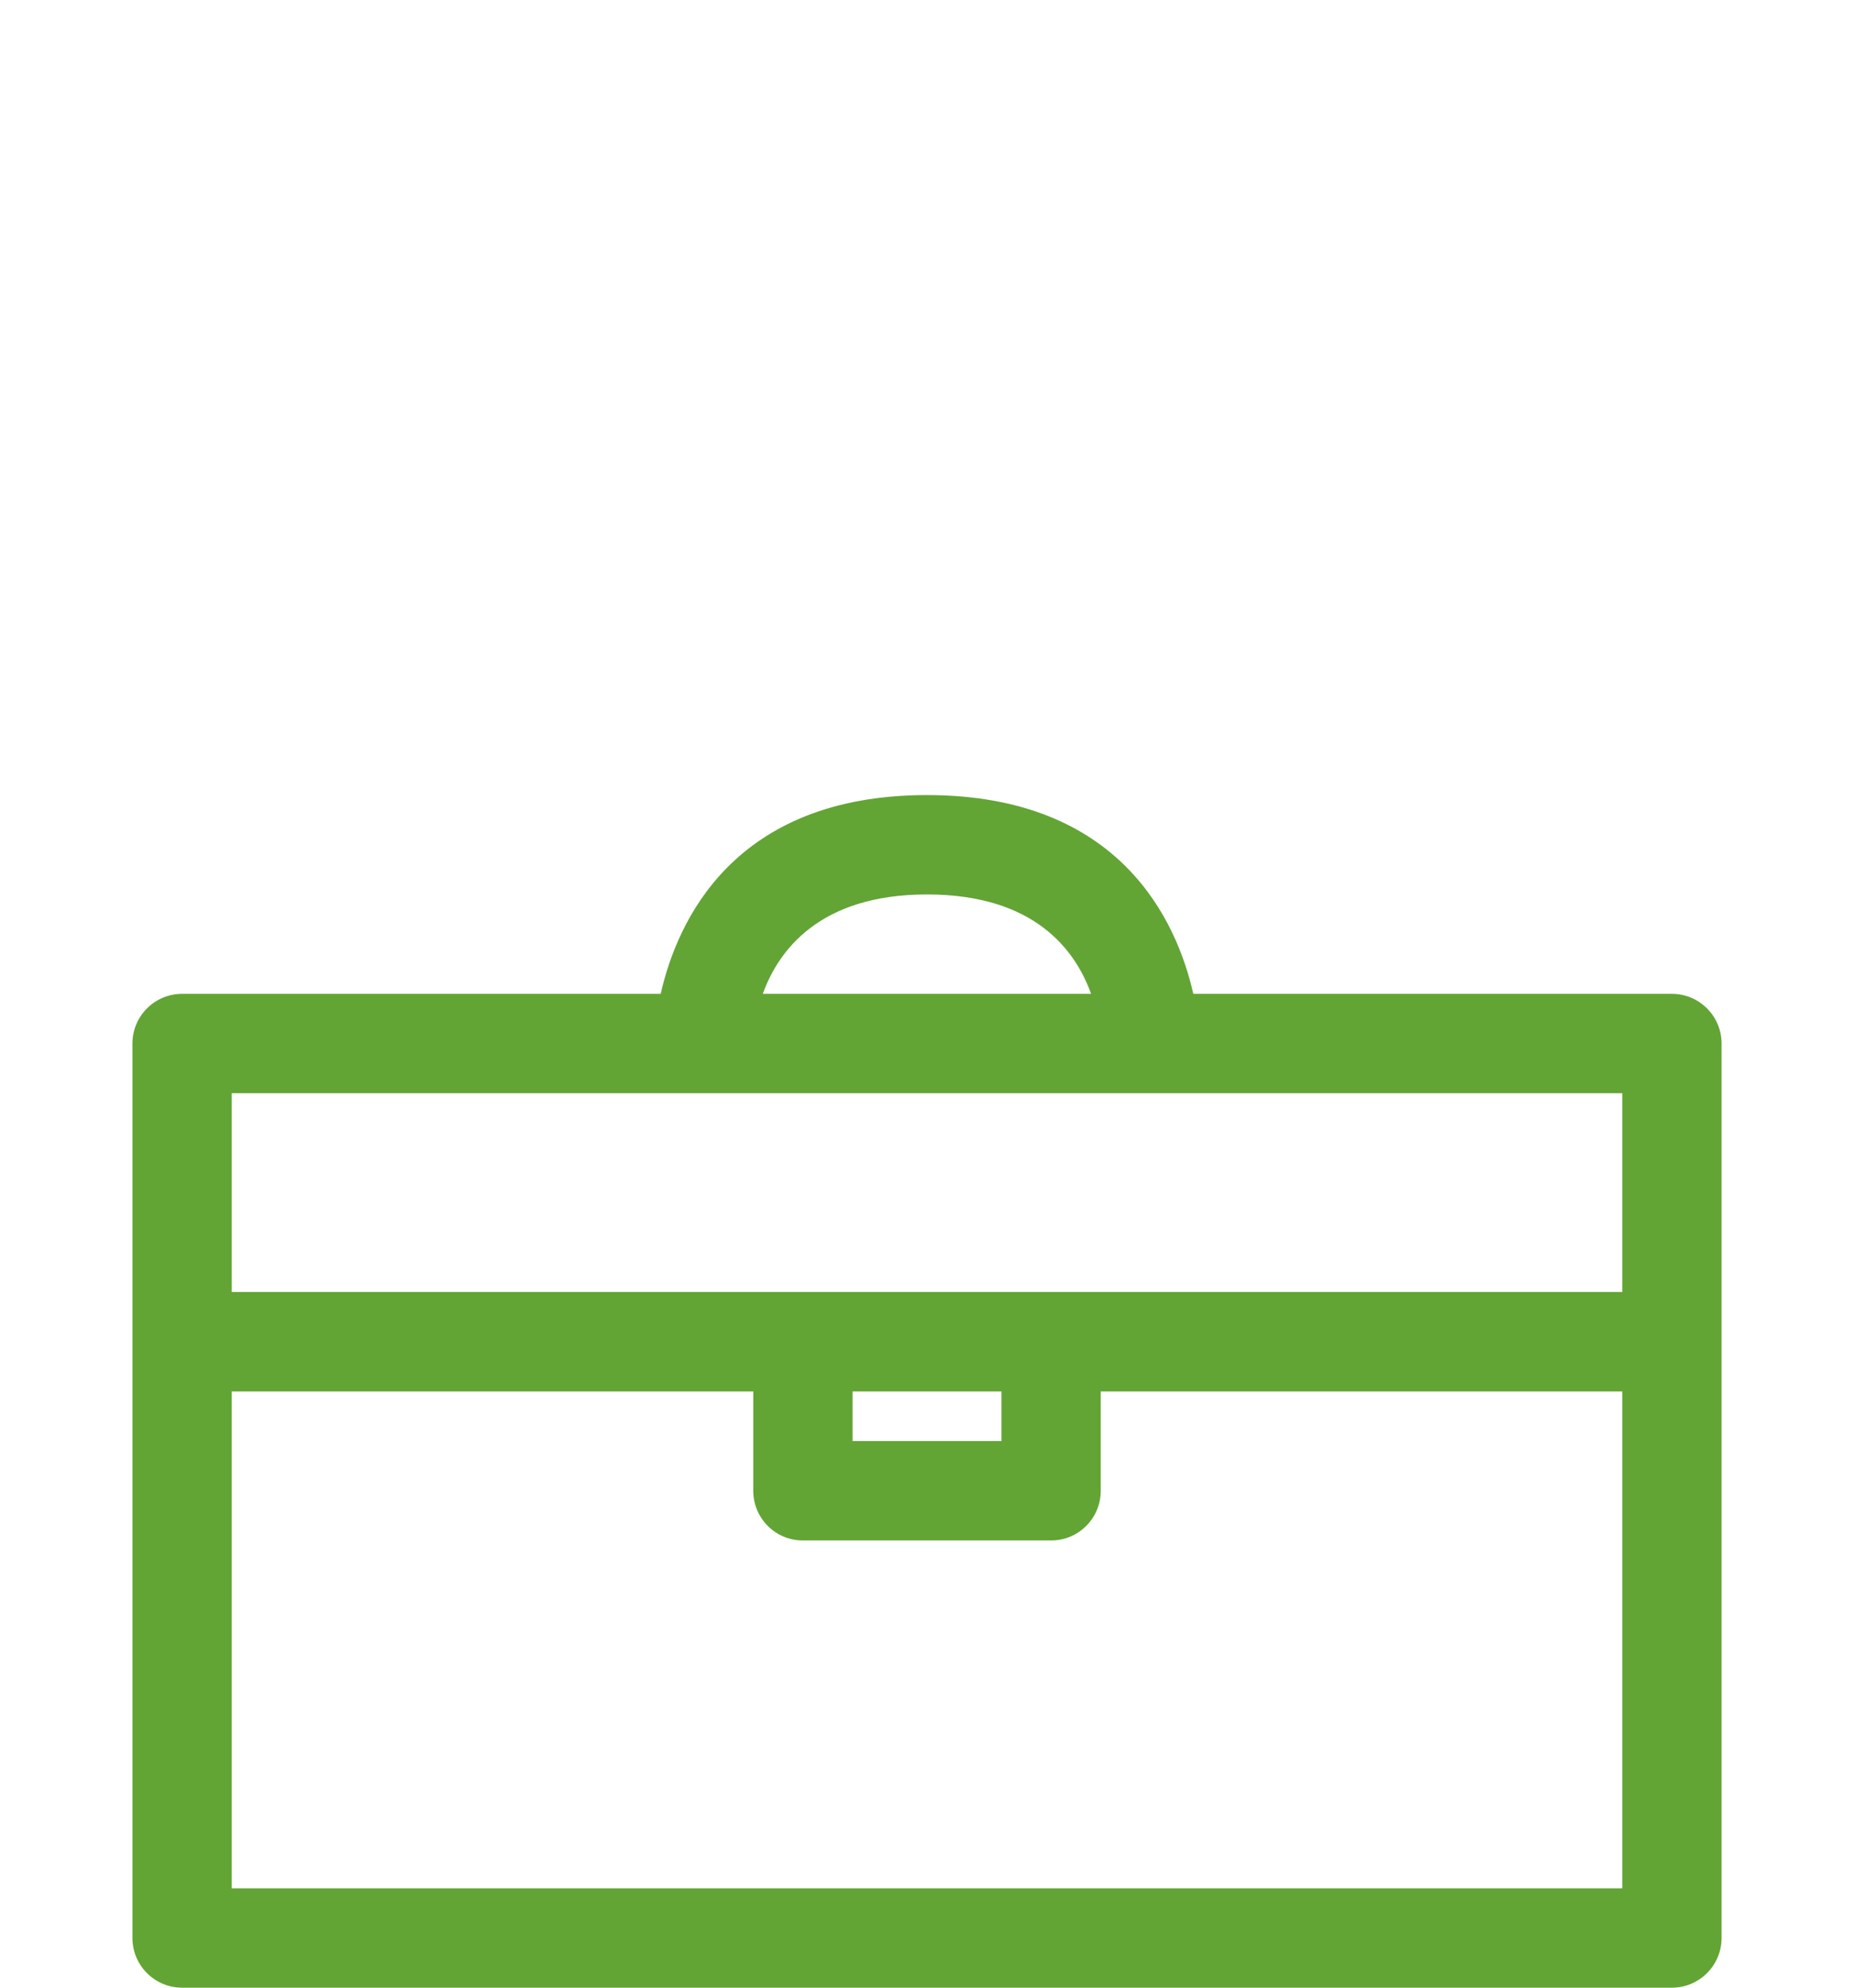 <?xml version="1.0" encoding="UTF-8" standalone="no"?>
<svg width="14px" height="15px" viewBox="0 0 14 15" version="1.1" xmlns="http://www.w3.org/2000/svg" xmlns:xlink="http://www.w3.org/1999/xlink" xmlns:sketch="http://www.bohemiancoding.com/sketch/ns">
    <defs></defs>
    <g id="Page-1" stroke="none" stroke-width="1" fill="none" fill-rule="evenodd" sketch:type="MSPage">
        <g id="all-pages-in-one" sketch:type="MSArtboardGroup" transform="translate(-1215, -202)">
            <g id="Home" sketch:type="MSLayerGroup" transform="translate(-64, 40)">
                <g id="we-plant-and-craft-app-to-endure" transform="translate(0, 46)">
                    <g id="lines" transform="translate(0, 40)"></g>
                </g>
                <g id="process:we-plant-and-craft-app-to-endure" transform="translate(0, 46)">
                    <g id="lines" transform="translate(0, 40)"></g>
                </g>
                <g id="menu:-homepage" transform="translate(1120, 0)">
                    <g id="opened-menu">
                        <g id="illustrations" transform="translate(137, 56)" fill="#62A535" sketch:type="MSShapeGroup">
                            <path d="M23.75,120.25 L23.75,116.5 L27.688,116.5 L27.688,117.25 C27.688,117.457 27.855,117.625 28.062,117.625 L29.938,117.625 C30.145,117.625 30.312,117.457 30.312,117.25 L30.312,116.5 L34.25,116.5 L34.25,120.25 L23.75,120.25 Z M28.438,116.5 L29.562,116.5 L29.562,116.875 L28.438,116.875 L28.438,116.5 Z M34.25,115.75 L23.75,115.75 L23.75,114.25 L34.25,114.25 L34.25,115.75 Z M29,112.75 C29.813,112.75 30.121,113.171 30.239,113.5 L27.76,113.5 C27.878,113.173 28.188,112.75 29,112.75 L29,112.75 Z M34.625,113.5 L31.011,113.5 C30.887,112.953 30.461,112 29,112 C27.539,112 27.113,112.953 26.989,113.5 L23.375,113.5 C23.168,113.5 23,113.668 23,113.875 L23,120.625 C23,120.832 23.168,121 23.375,121 L34.625,121 C34.832,121 35,120.832 35,120.625 L35,113.875 C35,113.668 34.832,113.5 34.625,113.5 L34.625,113.5 Z" id="work"></path>
                        </g>
                    </g>
                </g>
            </g>
        </g>
    </g>
</svg>